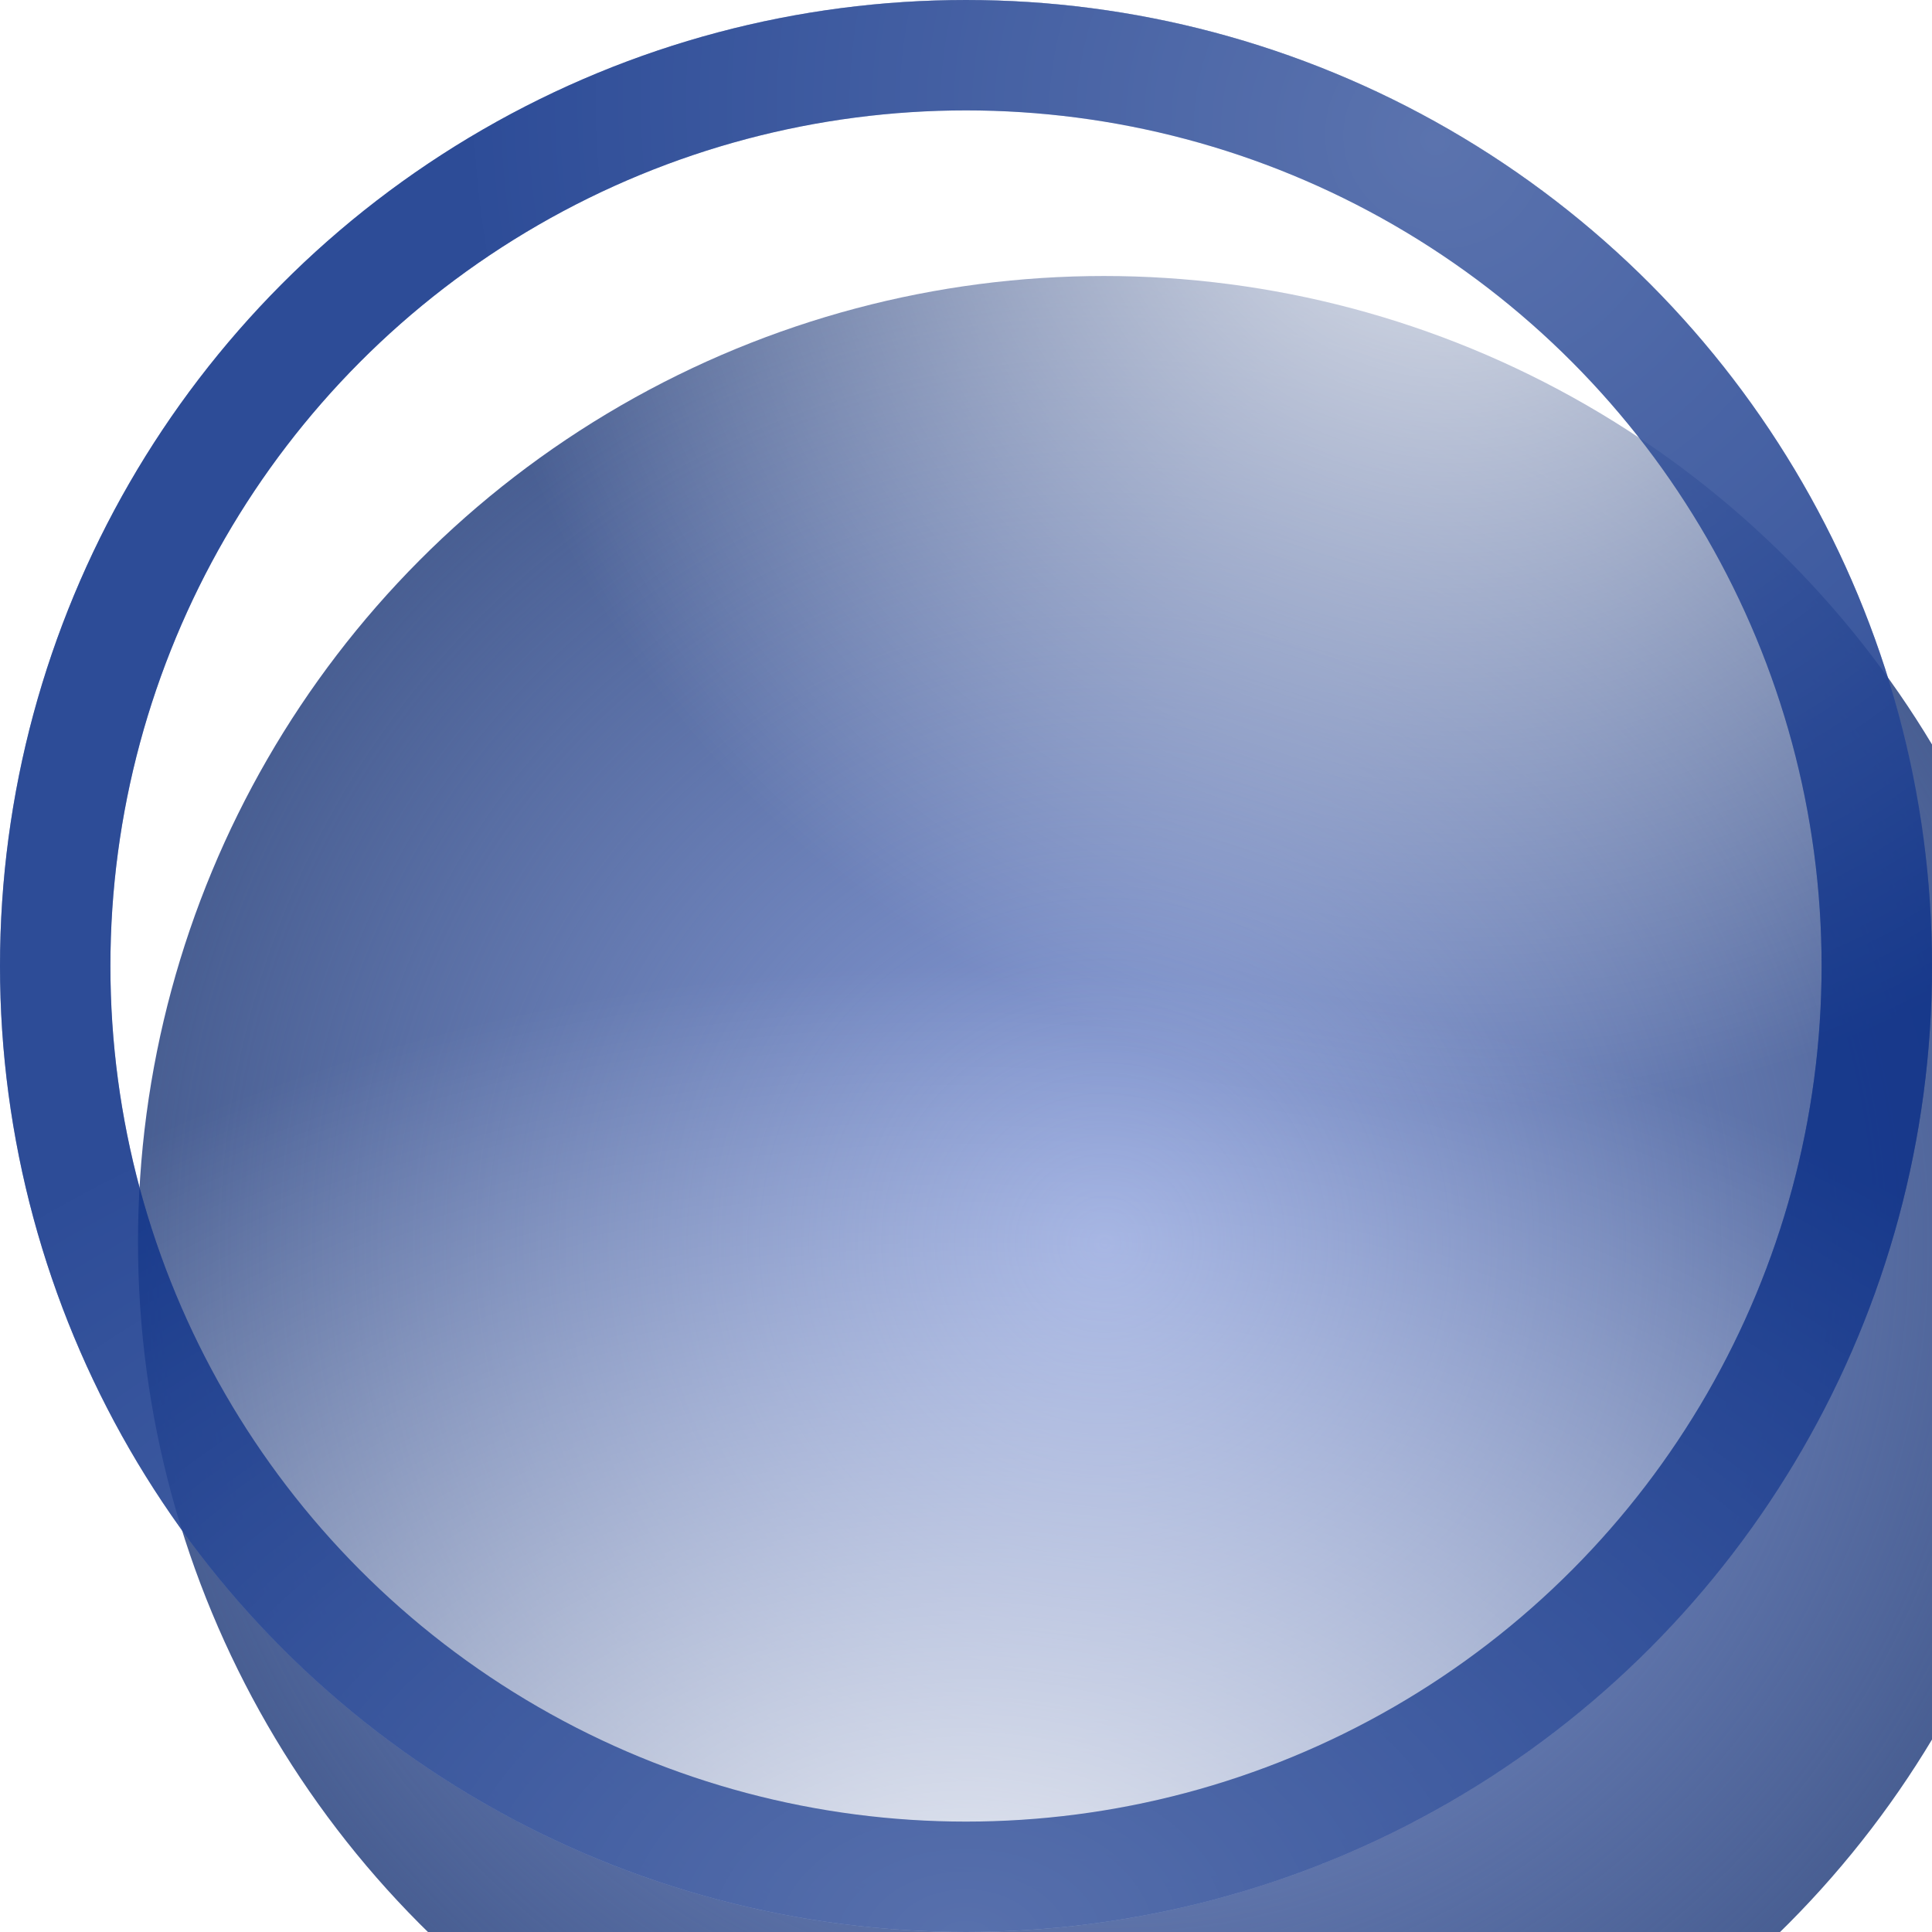<svg width="14" height="14" viewBox="0 0 14 14" fill="none" xmlns="http://www.w3.org/2000/svg">
<g filter="url(#filter0_i_62_14)">
<circle cx="7" cy="7" r="7" fill="#485E92"/>
<circle cx="7" cy="7" r="7" fill="url(#paint0_radial_62_14)"/>
</g>
<circle cx="7" cy="7" r="6.6" stroke="#103489" stroke-opacity="0.65" stroke-width="0.8"/>
<circle cx="7" cy="7" r="7" fill="url(#paint1_radial_62_14)" fill-opacity="0.85"/>
<circle cx="7" cy="7" r="7" fill="url(#paint2_radial_62_14)" fill-opacity="0.85"/>
<circle cx="7" cy="7" r="6.6" stroke="#103489" stroke-opacity="0.65" stroke-width="0.8"/>
<defs>
<filter id="filter0_i_62_14" x="0" y="0" width="15" height="15" filterUnits="userSpaceOnUse" color-interpolation-filters="sRGB">
<feFlood flood-opacity="0" result="BackgroundImageFix"/>
<feBlend mode="normal" in="SourceGraphic" in2="BackgroundImageFix" result="shape"/>
<feColorMatrix in="SourceAlpha" type="matrix" values="0 0 0 0 0 0 0 0 0 0 0 0 0 0 0 0 0 0 127 0" result="hardAlpha"/>
<feOffset dx="1" dy="2"/>
<feGaussianBlur stdDeviation="0.5"/>
<feComposite in2="hardAlpha" operator="arithmetic" k2="-1" k3="1"/>
<feColorMatrix type="matrix" values="0 0 0 0 0.027 0 0 0 0 0.086 0 0 0 0 0.412 0 0 0 0.6 0"/>
<feBlend mode="normal" in2="shape" result="effect1_innerShadow_62_14"/>
</filter>
<radialGradient id="paint0_radial_62_14" cx="0" cy="0" r="1" gradientUnits="userSpaceOnUse" gradientTransform="translate(7 7) rotate(90) scale(7)">
<stop stop-color="#8CA0DB"/>
<stop offset="1" stop-color="#8CA0DB" stop-opacity="0"/>
</radialGradient>
<radialGradient id="paint1_radial_62_14" cx="0" cy="0" r="1" gradientUnits="userSpaceOnUse" gradientTransform="translate(10.5 1) rotate(120.256) scale(6.946 7.281)">
<stop stop-color="white"/>
<stop offset="1" stop-color="white" stop-opacity="0"/>
</radialGradient>
<radialGradient id="paint2_radial_62_14" cx="0" cy="0" r="1" gradientUnits="userSpaceOnUse" gradientTransform="translate(7 14) rotate(-90) scale(7 10.637)">
<stop stop-color="white"/>
<stop offset="1" stop-color="white" stop-opacity="0"/>
</radialGradient>
</defs>
</svg>
